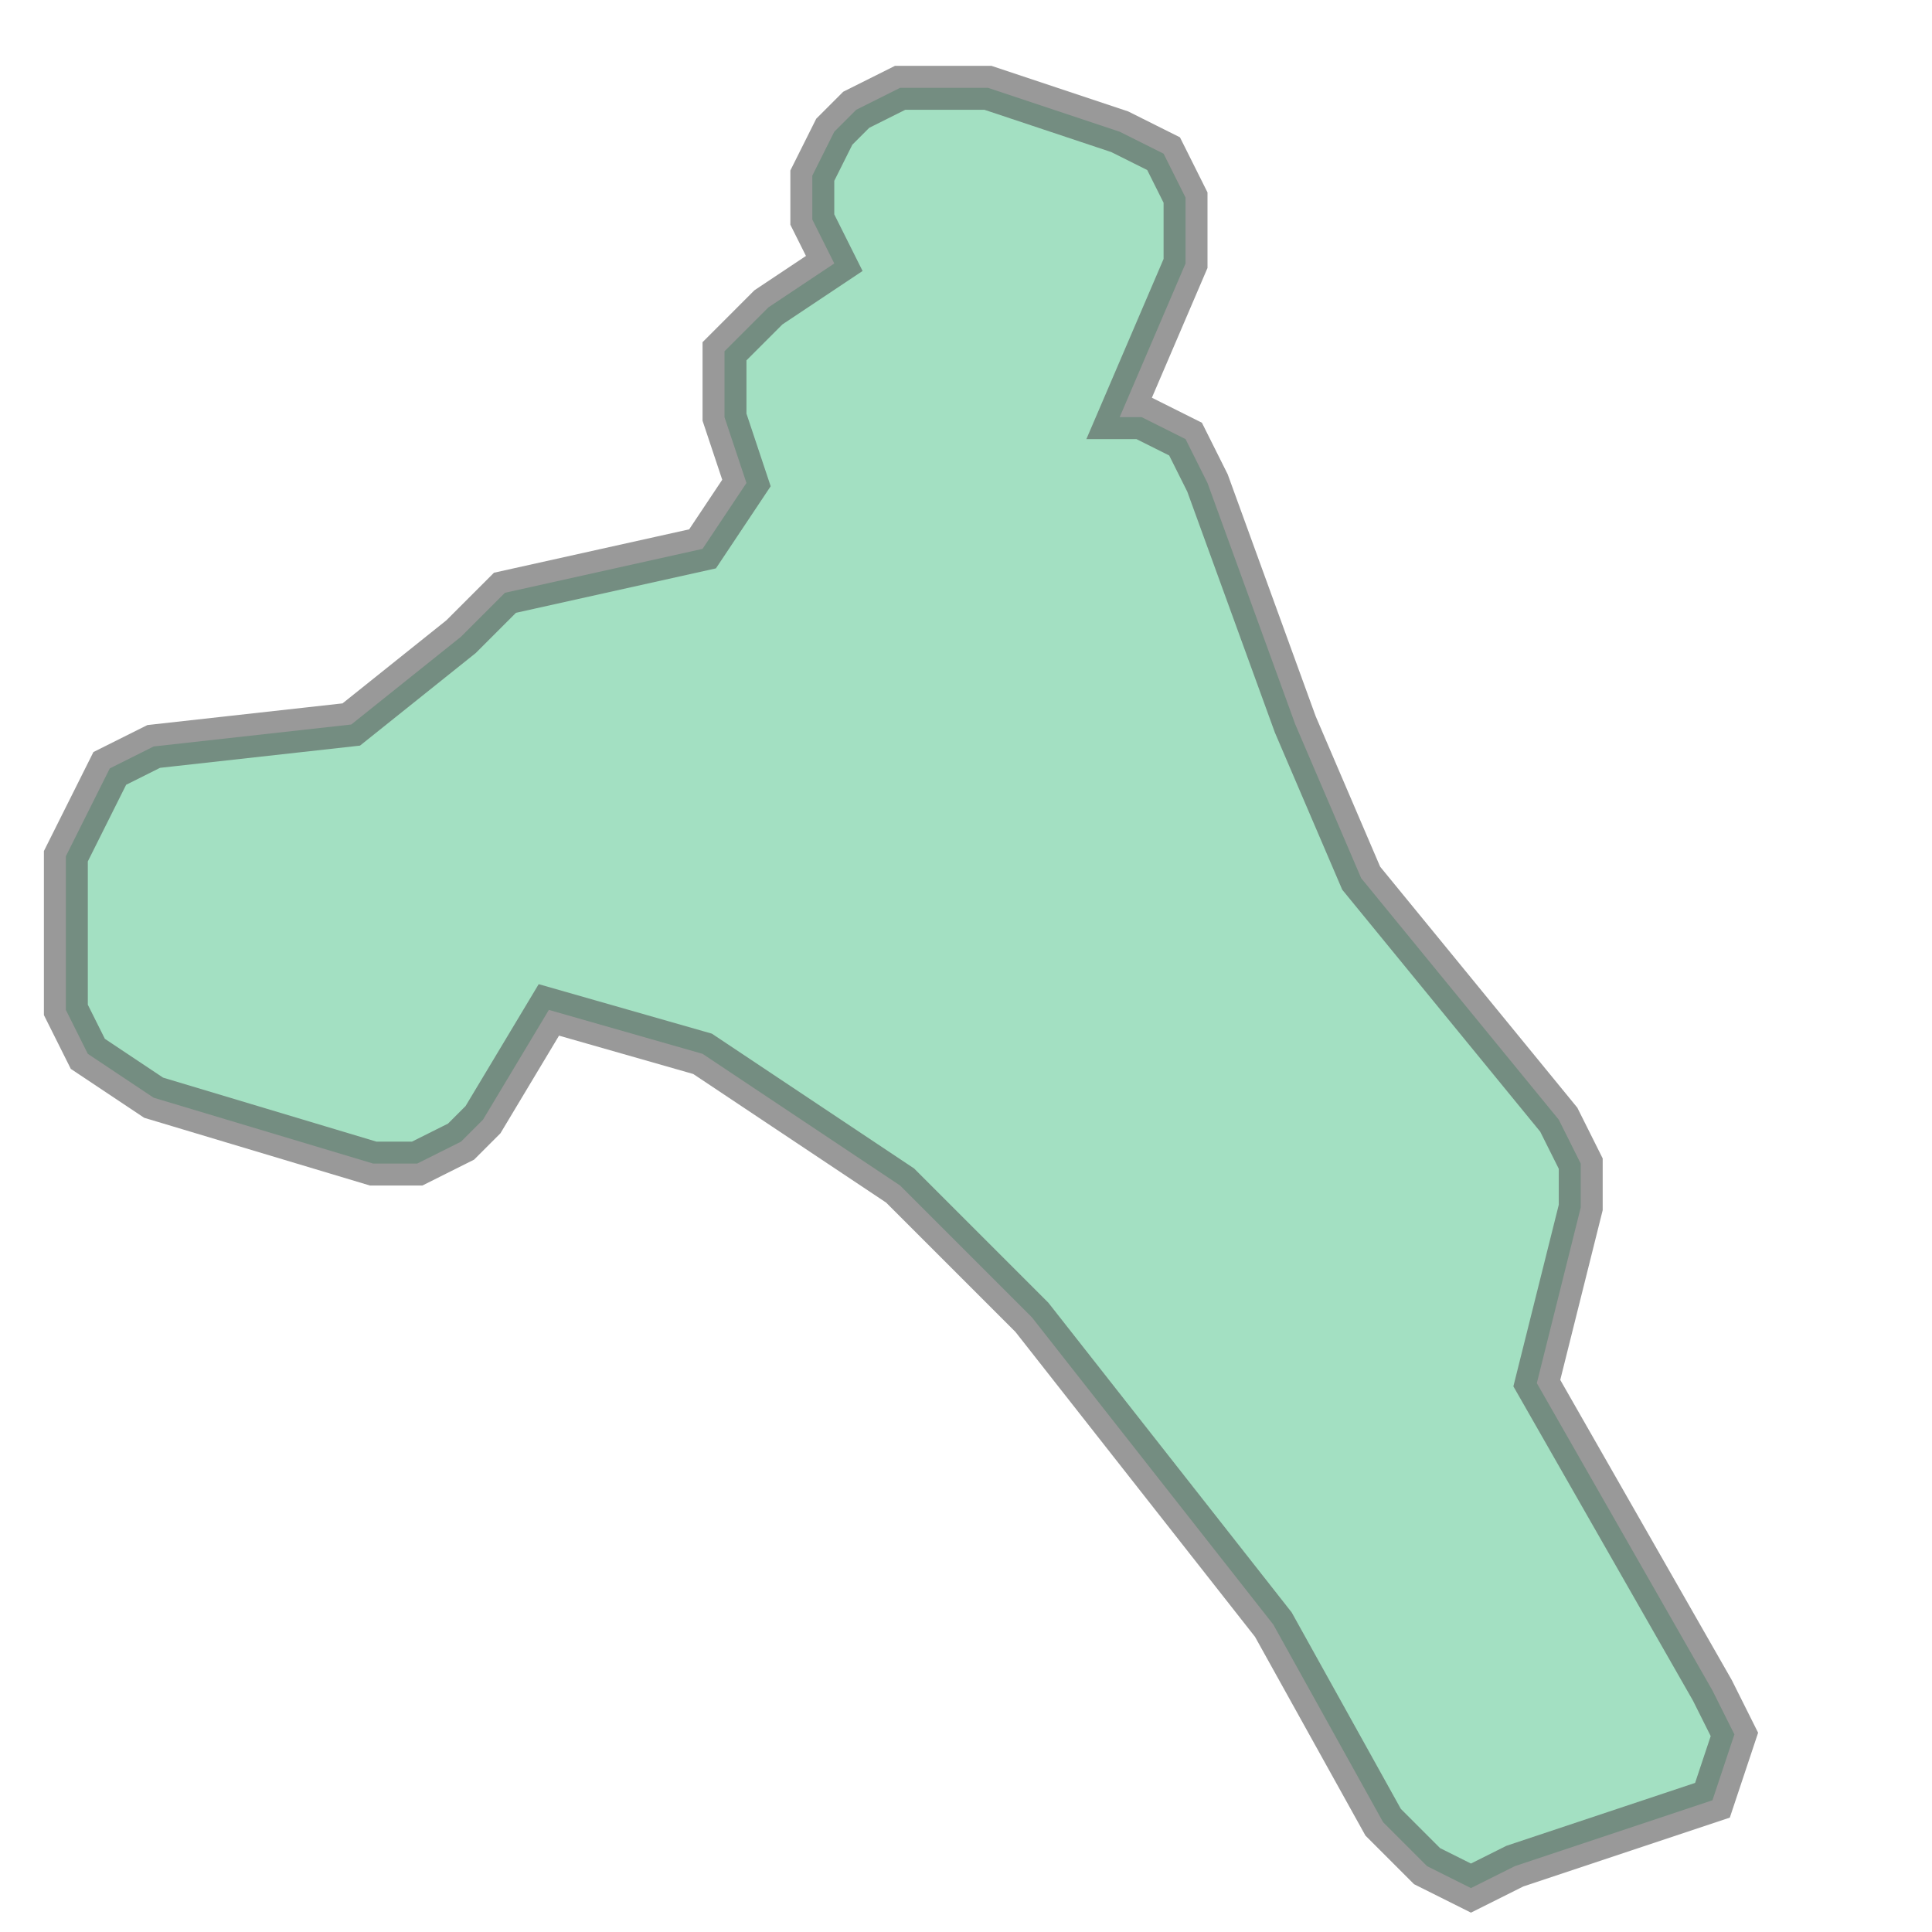 <svg xmlns="http://www.w3.org/2000/svg" xmlns:xlink="http://www.w3.org/1999/xlink" width="100.0" height="100.0" viewBox="118.818 -2.901 0.082 0.088" preserveAspectRatio="xMinYMin meet"><g transform="matrix(1,0,0,-1,0,-5.713)"><path fill-rule="evenodd" fill="#66cc99" stroke="#555555" stroke-width="0.002" opacity="0.6" d="M 118.862,-2.816 L 118.863,-2.816 L 118.869,-2.818 L 118.871,-2.819 L 118.872,-2.821 L 118.872,-2.824 L 118.869,-2.831 L 118.87,-2.831 L 118.872,-2.832 L 118.873,-2.834 L 118.877,-2.845 L 118.88,-2.852 L 118.889,-2.863 L 118.89,-2.865 L 118.89,-2.867 L 118.888,-2.875 L 118.896,-2.889 L 118.897,-2.891 L 118.896,-2.894 L 118.893,-2.895 L 118.887,-2.897 L 118.885,-2.898 L 118.883,-2.897 L 118.881,-2.895 L 118.876,-2.886 L 118.865,-2.872 L 118.859,-2.866 L 118.85,-2.86 L 118.843,-2.858 L 118.84,-2.863 L 118.839,-2.864 L 118.837,-2.865 L 118.835,-2.865 L 118.825,-2.862 L 118.822,-2.86 L 118.821,-2.858 L 118.821,-2.851 L 118.822,-2.849 L 118.823,-2.847 L 118.825,-2.846 L 118.834,-2.845 L 118.839,-2.841 L 118.841,-2.839 L 118.85,-2.837 L 118.852,-2.834 L 118.851,-2.831 L 118.851,-2.828 L 118.853,-2.826 L 118.856,-2.824 L 118.855,-2.822 L 118.855,-2.82 L 118.856,-2.818 L 118.857,-2.817 L 118.859,-2.816 L 118.862,-2.816 z" /></g></svg>